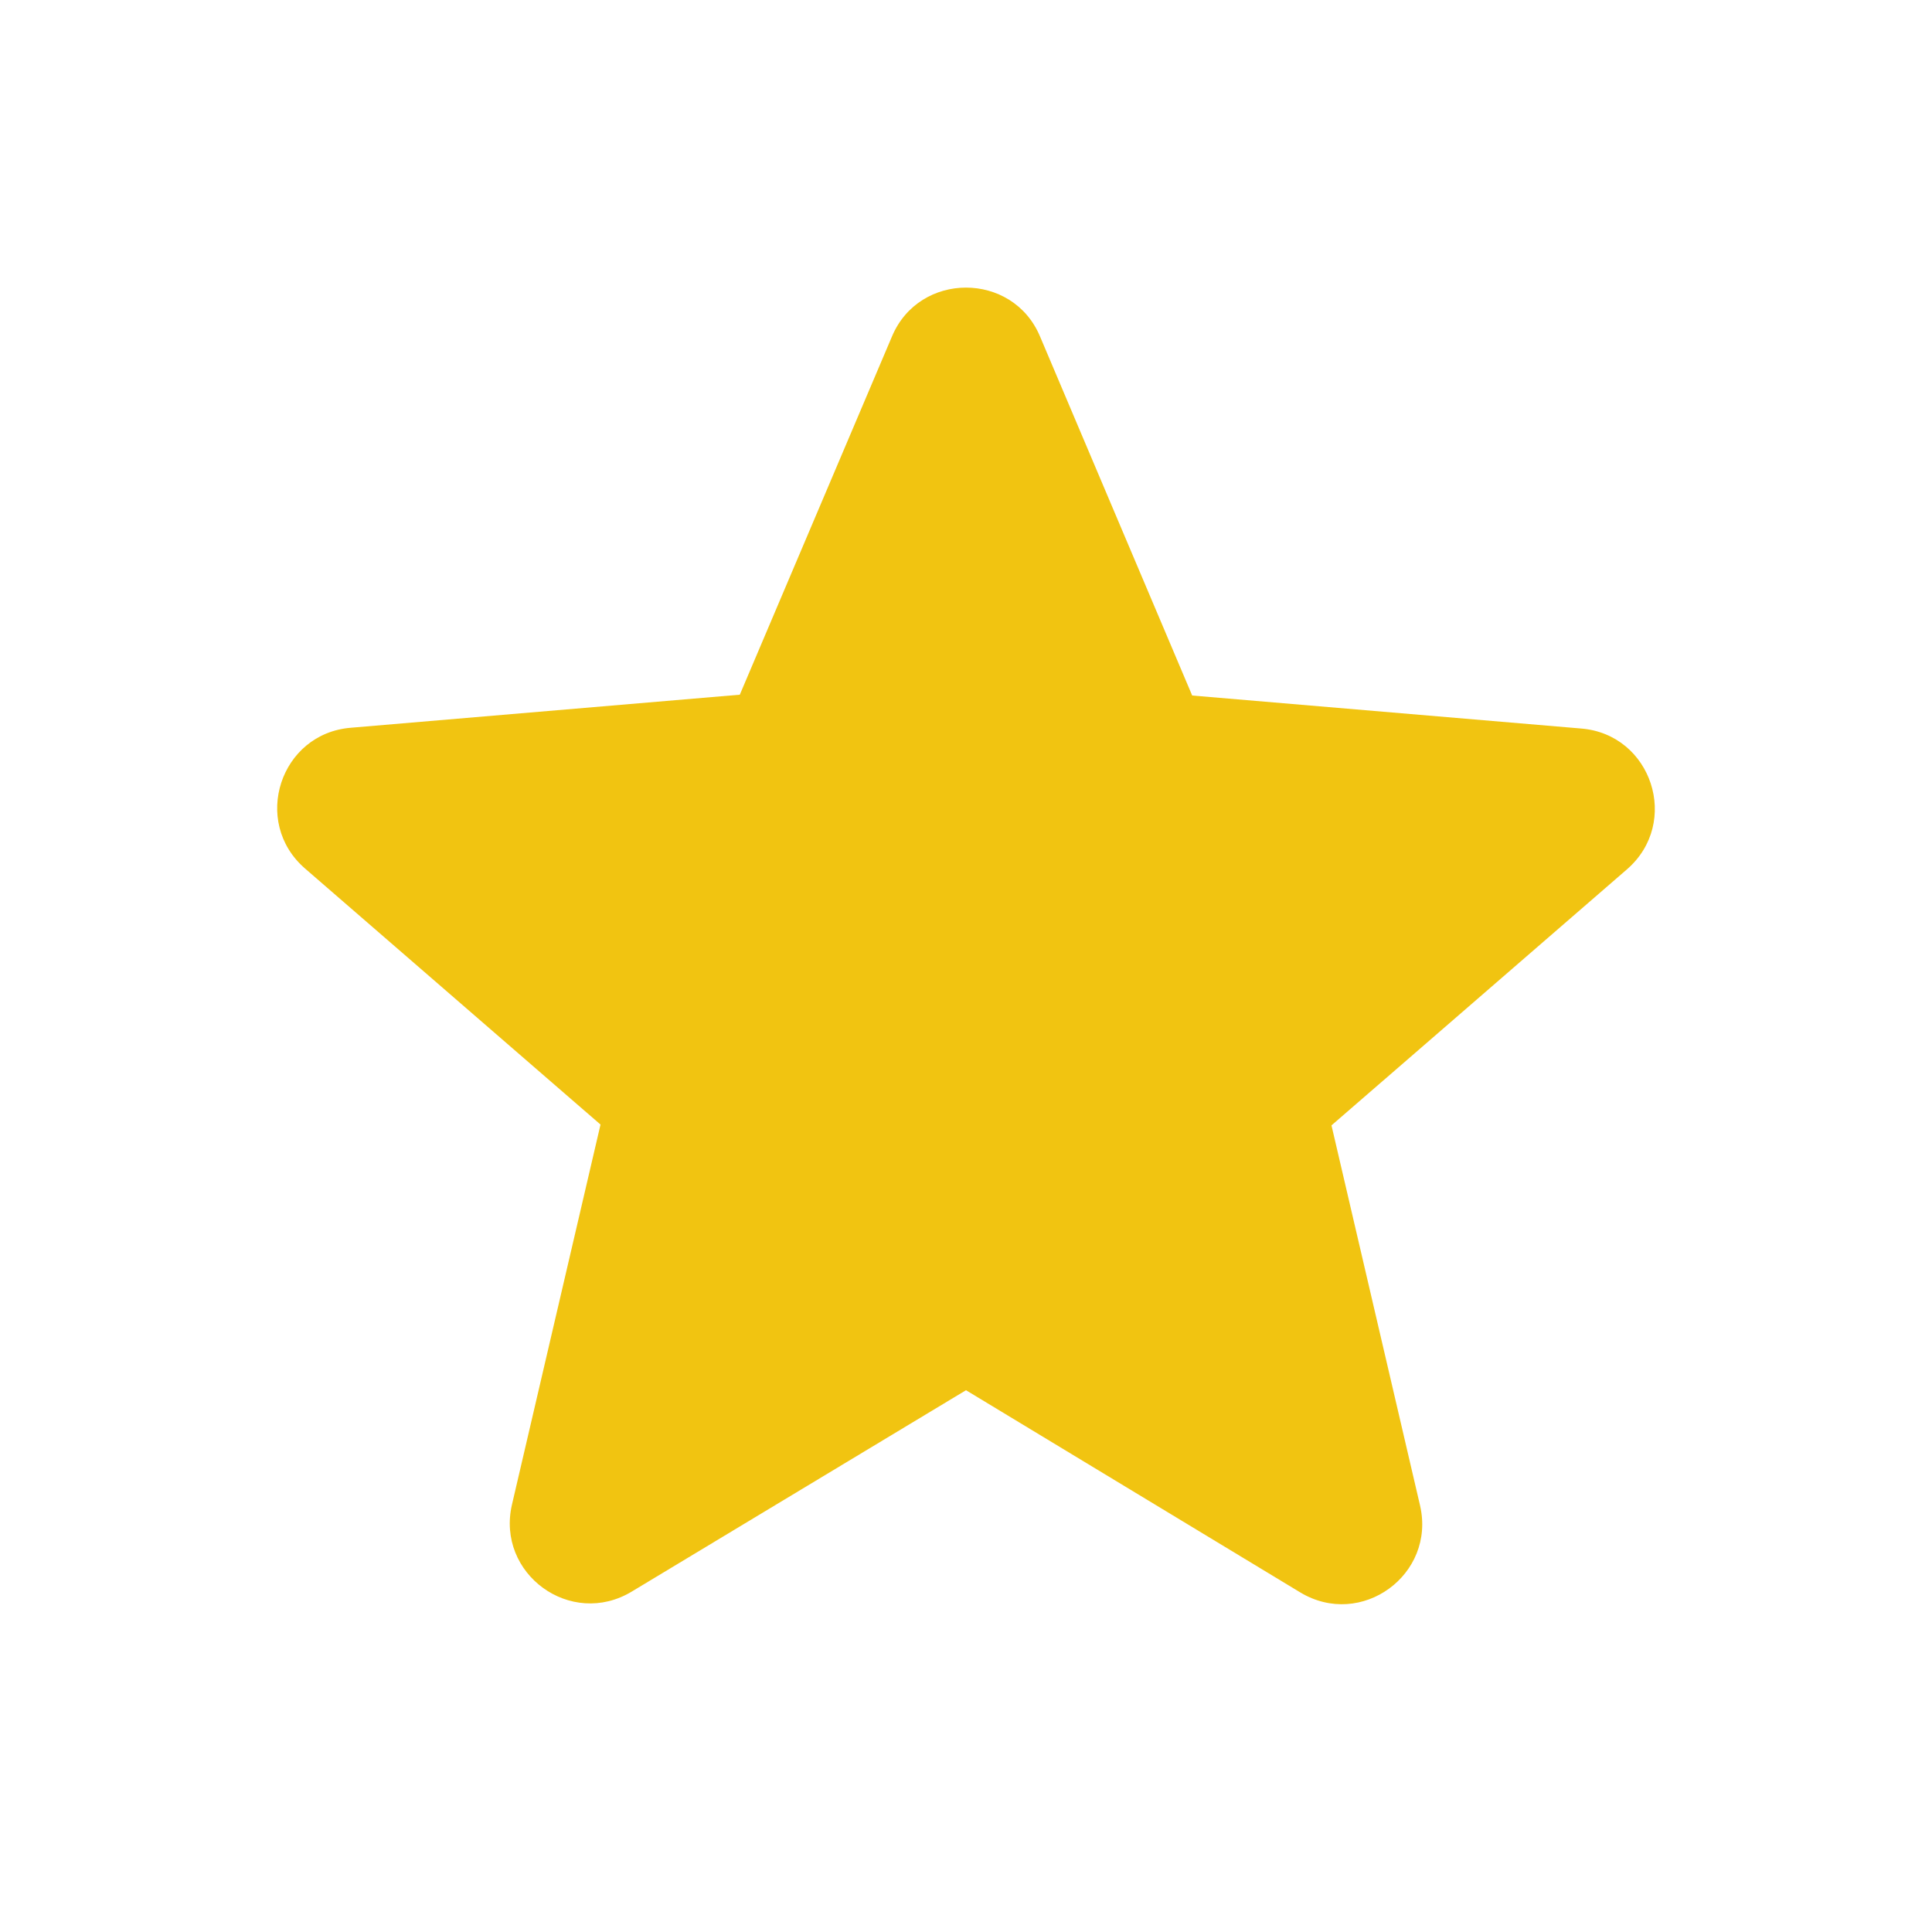 <svg width="40" height="40" viewBox="0 0 40 40" fill="none" xmlns="http://www.w3.org/2000/svg">
<path d="M20 28.783L26.917 32.967C28.183 33.733 29.733 32.6 29.4 31.167L27.567 23.3L33.683 18C34.8 17.033 34.2 15.2 32.733 15.083L24.683 14.4L21.533 6.967C20.967 5.617 19.033 5.617 18.467 6.967L15.317 14.383L7.267 15.067C5.8 15.183 5.2 17.017 6.317 17.983L12.433 23.283L10.6 31.15C10.267 32.583 11.817 33.717 13.083 32.95L20 28.783Z" fill="#F1C411"/>
</svg>
